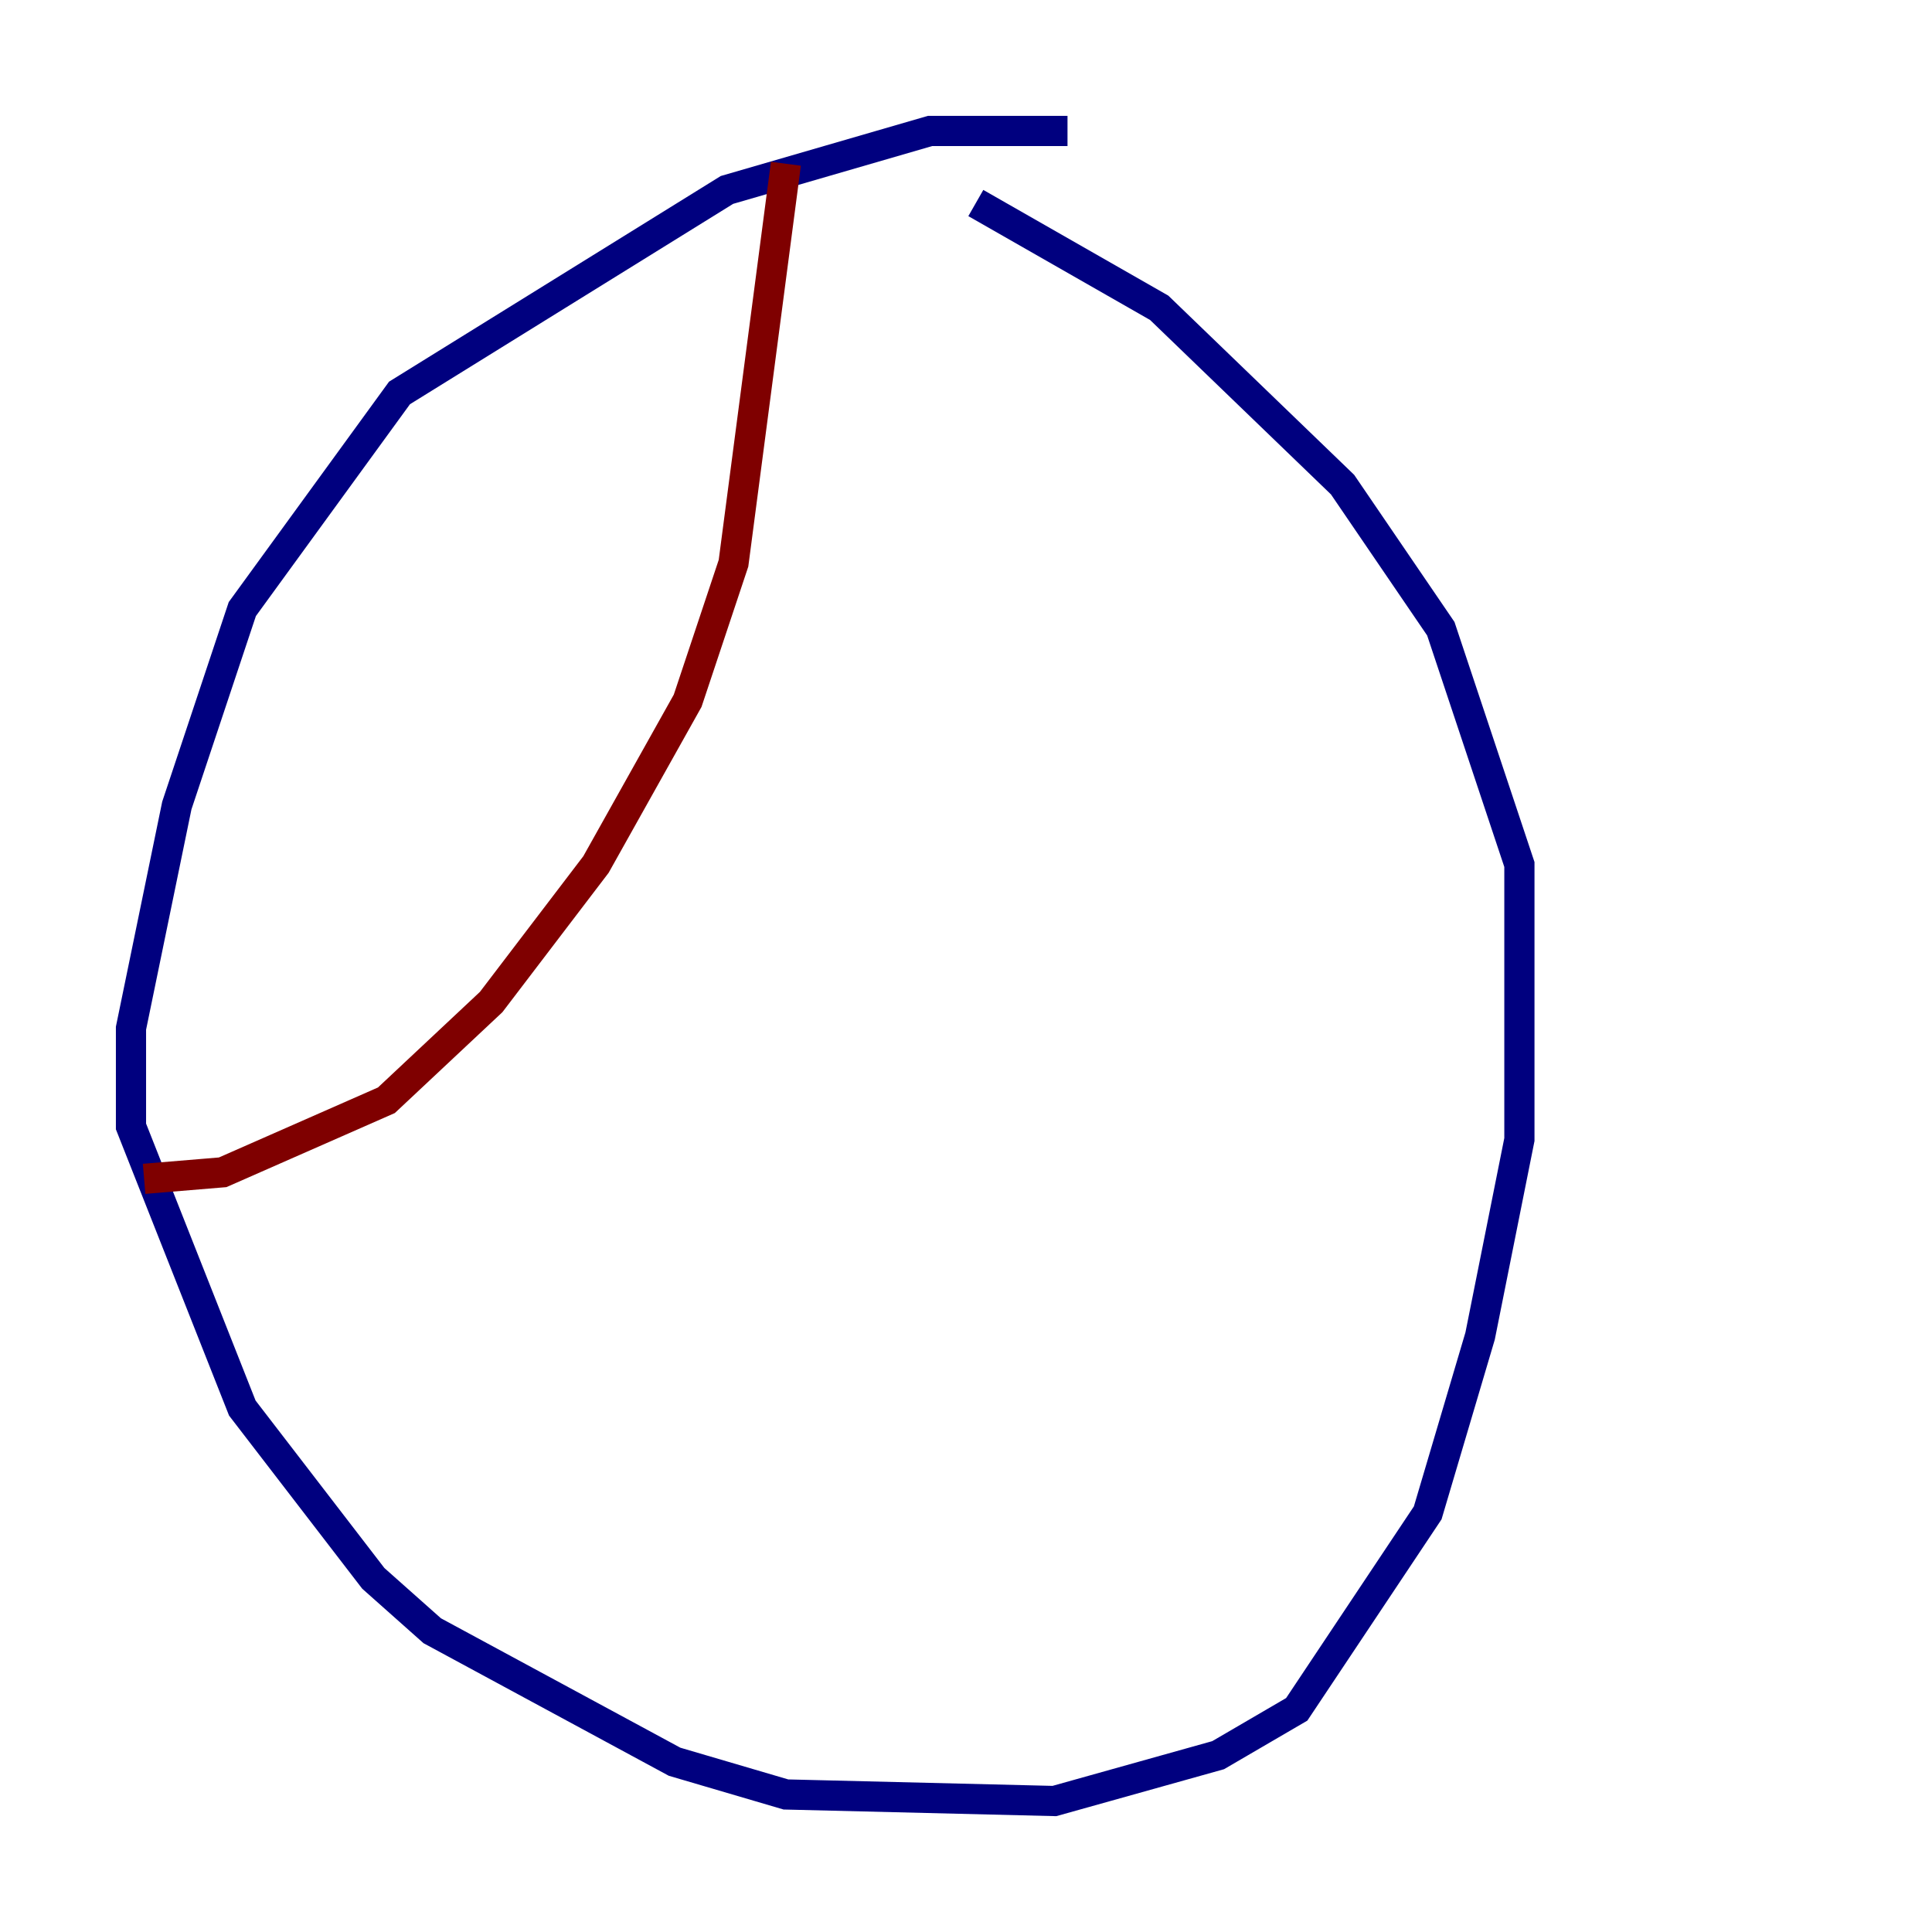 <?xml version="1.0" encoding="utf-8" ?>
<svg baseProfile="tiny" height="128" version="1.2" viewBox="0,0,128,128" width="128" xmlns="http://www.w3.org/2000/svg" xmlns:ev="http://www.w3.org/2001/xml-events" xmlns:xlink="http://www.w3.org/1999/xlink"><defs /><polyline fill="none" points="70.725,8.678 61.614,8.678 48.163,12.583 26.468,26.034 16.054,40.352 11.715,53.37 8.678,68.122 8.678,74.63 16.054,93.288 24.732,104.57 28.637,108.041 44.691,116.719 52.068,118.888 69.858,119.322 80.705,116.285 85.912,113.248 94.59,100.231 98.061,88.515 100.664,75.498 100.664,57.275 95.458,41.654 88.949,32.108 76.8,20.393 64.651,13.451" stroke="#00007f" stroke-width="2" /><polyline fill="none" points="52.068,10.848 48.597,37.315 45.559,46.427 39.485,57.275 32.542,66.386 25.6,72.895 14.752,77.668 9.546,78.102" stroke="#7f0000" stroke-width="2" /></svg>